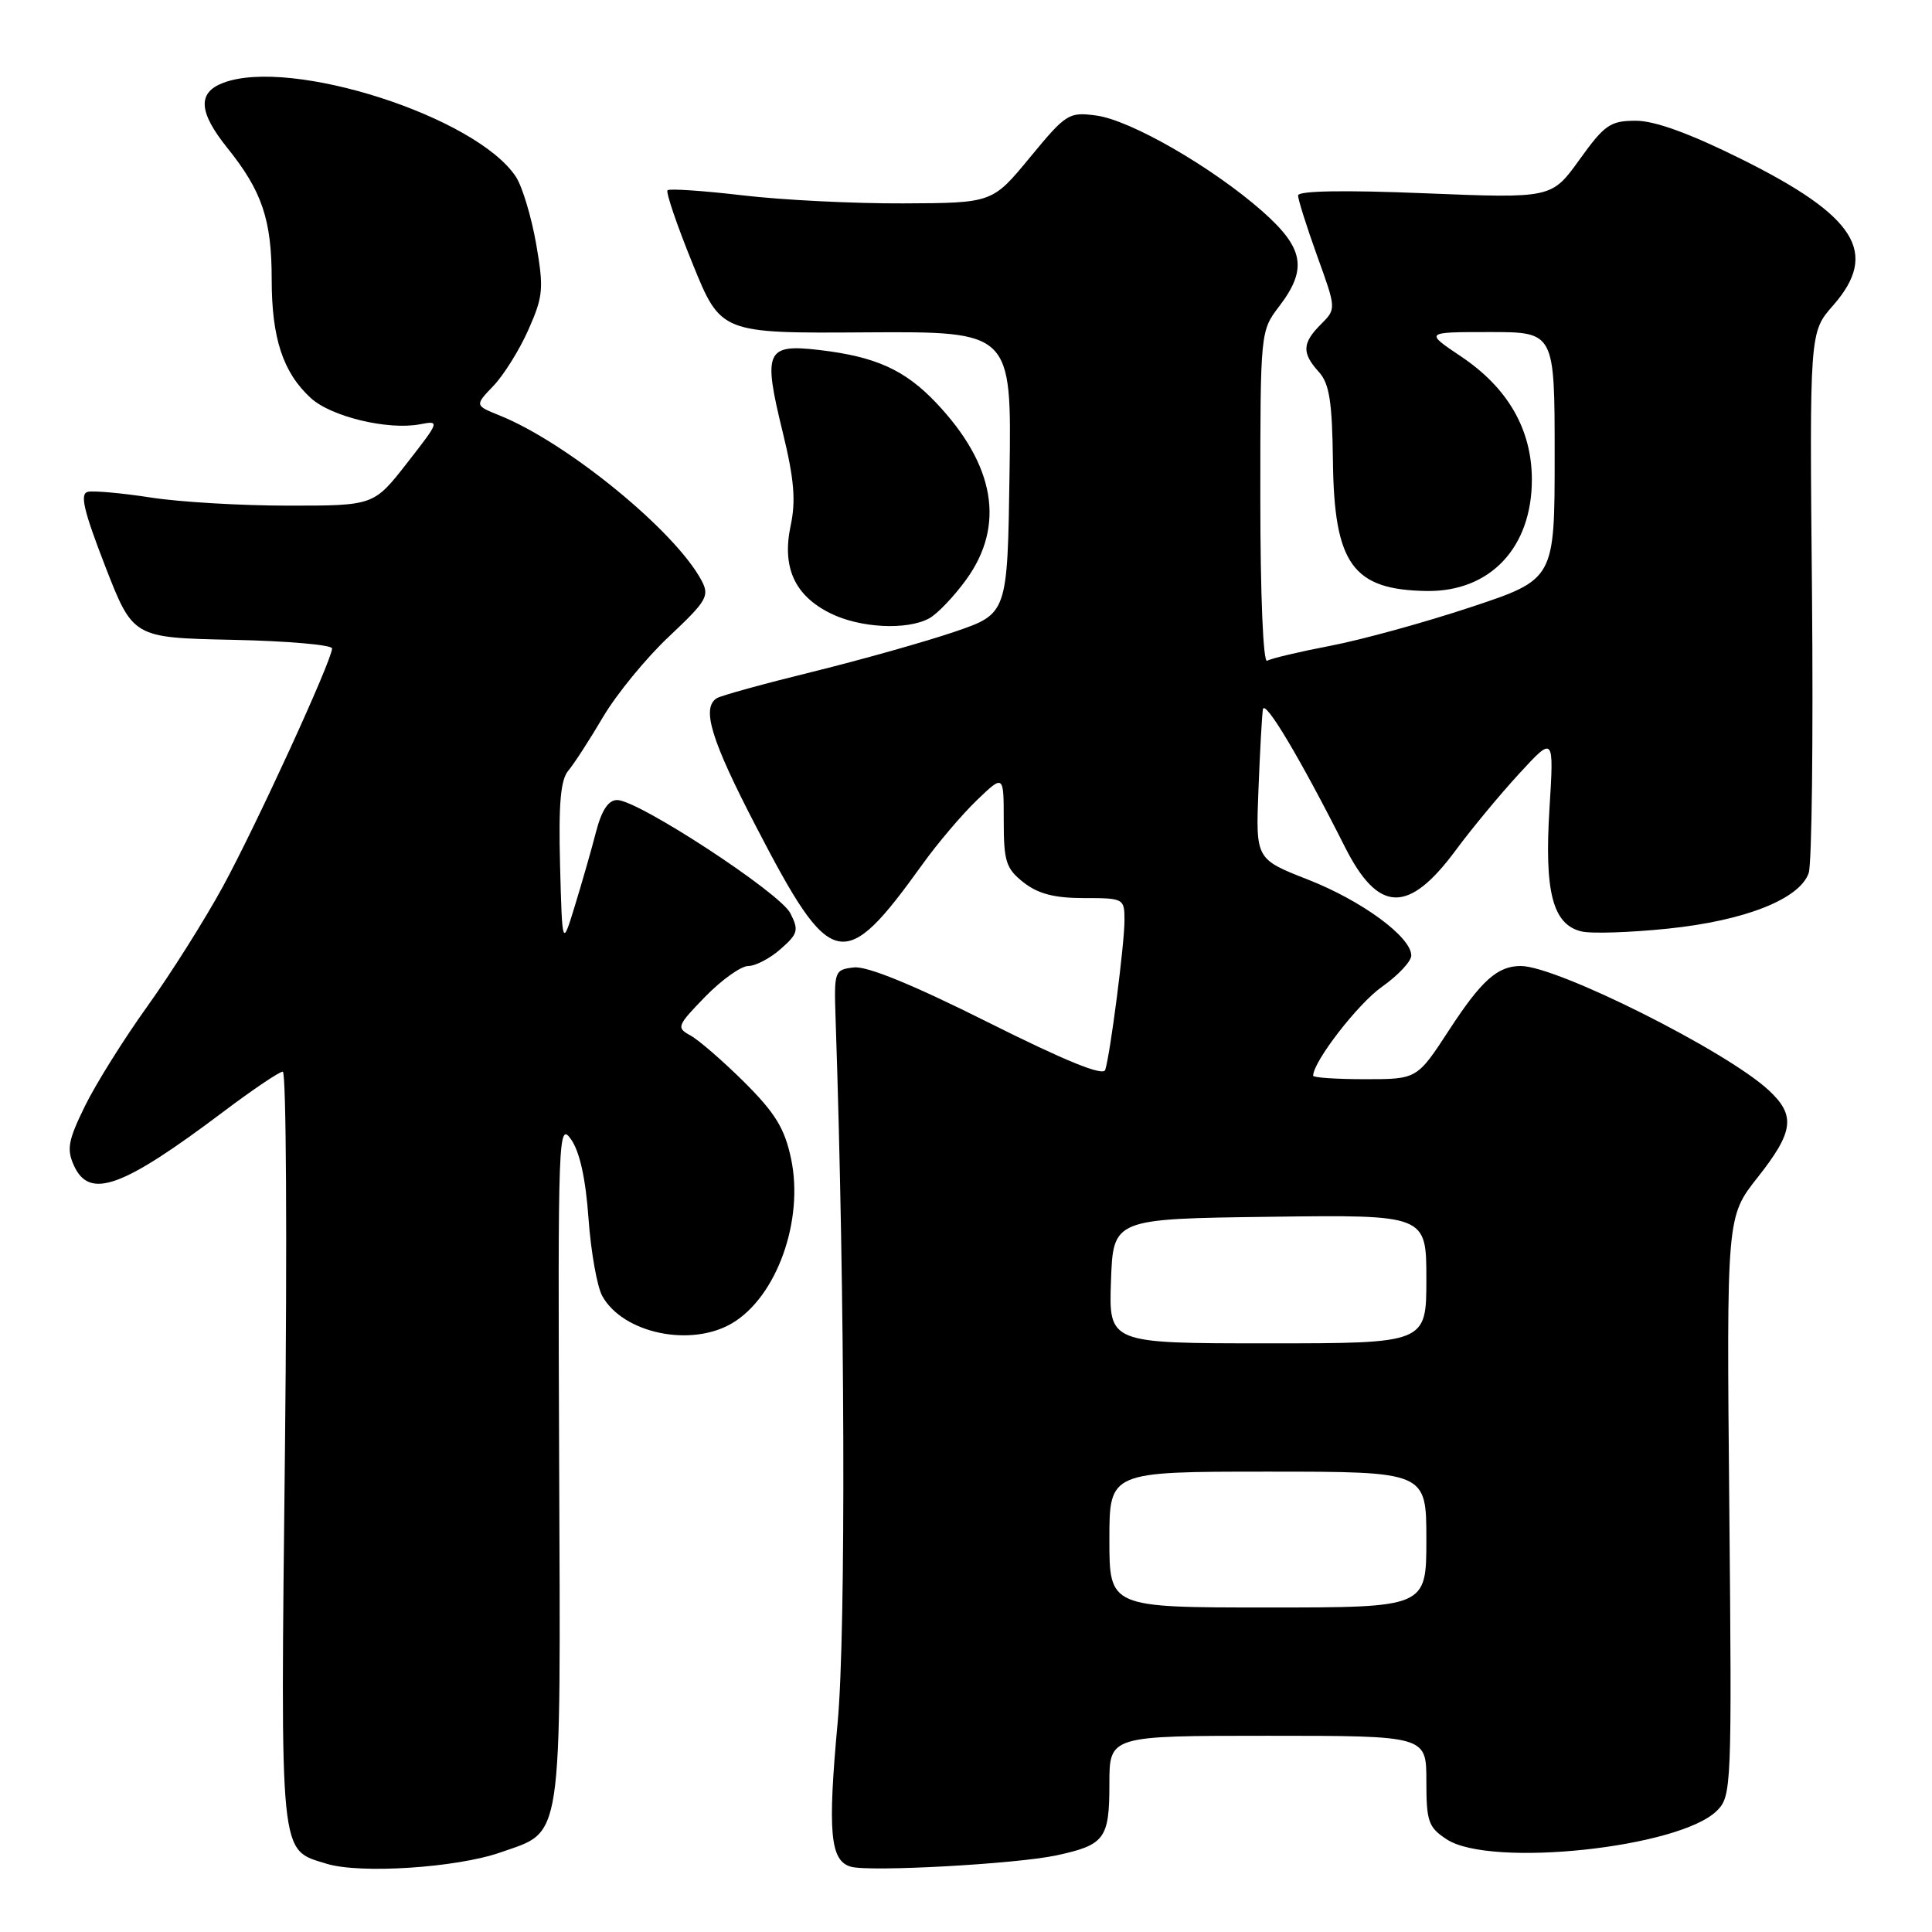 <?xml version="1.0" encoding="UTF-8" standalone="no"?>
<!DOCTYPE svg PUBLIC "-//W3C//DTD SVG 1.1//EN" "http://www.w3.org/Graphics/SVG/1.1/DTD/svg11.dtd" >
<svg xmlns="http://www.w3.org/2000/svg" xmlns:xlink="http://www.w3.org/1999/xlink" version="1.1" viewBox="0 0 256 256">
 <g >
 <path fill="currentColor"
d=" M 66.30 245.46 C 74.65 242.53 74.29 244.95 74.09 193.73 C 73.92 150.41 73.99 148.60 75.66 150.96 C 76.81 152.58 77.61 156.18 77.98 161.46 C 78.30 165.88 79.12 170.51 79.81 171.74 C 82.57 176.68 91.54 178.56 97.00 175.34 C 102.92 171.84 106.55 161.71 104.82 153.53 C 103.97 149.51 102.72 147.48 98.63 143.40 C 95.81 140.60 92.60 137.82 91.50 137.21 C 89.60 136.18 89.69 135.93 93.45 132.06 C 95.63 129.83 98.19 128.00 99.15 128.00 C 100.10 128.00 102.04 126.99 103.44 125.75 C 105.74 123.73 105.87 123.25 104.72 121.00 C 103.34 118.29 84.58 106.02 81.79 106.01 C 80.62 106.00 79.73 107.33 78.97 110.25 C 78.37 112.59 77.11 116.97 76.18 120.00 C 74.50 125.50 74.50 125.50 74.21 114.62 C 74.00 106.53 74.28 103.32 75.30 102.12 C 76.05 101.23 78.13 98.03 79.91 95.00 C 81.70 91.97 85.63 87.17 88.66 84.33 C 93.69 79.59 94.05 78.96 92.94 76.89 C 89.43 70.32 75.14 58.65 66.20 55.05 C 62.90 53.72 62.90 53.72 65.40 51.11 C 66.77 49.67 68.86 46.32 70.03 43.66 C 71.98 39.26 72.07 38.23 71.04 32.30 C 70.41 28.72 69.21 24.73 68.37 23.44 C 63.15 15.47 38.54 7.56 29.57 10.98 C 26.14 12.28 26.31 14.86 30.13 19.61 C 34.72 25.32 36.00 29.11 36.00 37.00 C 36.00 44.81 37.49 49.35 41.18 52.74 C 43.86 55.21 51.42 57.03 55.65 56.22 C 58.30 55.71 58.27 55.80 53.94 61.35 C 49.53 67.00 49.53 67.00 38.20 67.00 C 31.98 67.00 23.76 66.52 19.95 65.92 C 16.14 65.33 12.40 65.00 11.63 65.17 C 10.56 65.43 11.09 67.67 13.93 75.00 C 17.62 84.50 17.62 84.50 30.81 84.78 C 38.07 84.93 44.00 85.45 44.00 85.92 C 44.00 87.47 33.98 109.32 29.52 117.50 C 27.12 121.90 22.62 129.03 19.52 133.35 C 16.42 137.67 12.70 143.61 11.26 146.55 C 9.03 151.10 8.81 152.28 9.80 154.45 C 11.86 158.97 16.18 157.41 29.57 147.33 C 33.46 144.40 37.01 142.00 37.47 142.00 C 37.93 142.00 38.06 164.47 37.76 191.93 C 37.16 246.91 36.97 245.00 43.29 246.96 C 47.71 248.32 60.50 247.49 66.30 245.46 Z  M 139.96 245.85 C 146.39 244.47 147.00 243.65 147.00 236.38 C 147.00 230.00 147.00 230.00 168.00 230.00 C 189.00 230.00 189.00 230.00 189.00 235.98 C 189.00 241.38 189.26 242.13 191.71 243.73 C 197.50 247.51 222.56 244.85 227.50 239.93 C 229.44 238.00 229.49 236.86 229.14 199.58 C 228.78 161.22 228.78 161.22 232.89 156.02 C 237.69 149.95 237.96 147.80 234.36 144.46 C 228.73 139.24 206.30 128.00 201.51 128.00 C 198.43 128.00 196.30 129.91 192.03 136.46 C 187.77 143.00 187.77 143.00 180.88 143.00 C 177.10 143.00 174.00 142.79 174.00 142.54 C 174.00 140.67 179.94 132.99 183.11 130.76 C 185.25 129.25 187.00 127.39 187.00 126.61 C 187.00 124.16 180.48 119.36 173.31 116.55 C 166.39 113.84 166.39 113.84 166.75 104.67 C 166.95 99.63 167.21 94.83 167.34 94.00 C 167.55 92.55 172.29 100.49 178.19 112.19 C 182.63 121.01 186.61 121.14 192.88 112.68 C 194.98 109.83 198.78 105.25 201.31 102.50 C 205.91 97.50 205.91 97.50 205.31 107.19 C 204.63 118.17 205.74 122.47 209.51 123.41 C 210.79 123.74 215.96 123.57 221.00 123.05 C 231.21 122.00 238.47 119.13 239.66 115.68 C 240.08 114.48 240.27 97.87 240.10 78.76 C 239.77 44.02 239.77 44.02 242.89 40.48 C 249.02 33.49 245.98 28.65 230.72 21.07 C 223.90 17.68 219.25 15.99 216.75 16.00 C 213.38 16.00 212.62 16.52 209.30 21.14 C 205.60 26.29 205.60 26.29 188.80 25.61 C 178.06 25.17 172.00 25.28 172.00 25.90 C 172.00 26.44 173.14 30.04 174.53 33.91 C 177.07 40.93 177.07 40.93 175.03 42.97 C 172.54 45.46 172.48 46.77 174.75 49.28 C 176.15 50.82 176.52 53.20 176.62 61.08 C 176.78 74.75 179.24 78.16 189.04 78.31 C 197.46 78.43 203.00 72.55 202.98 63.50 C 202.96 56.89 199.80 51.40 193.62 47.25 C 188.77 44.00 188.77 44.00 197.39 44.00 C 206.00 44.00 206.00 44.00 206.00 60.38 C 206.00 76.76 206.00 76.76 194.89 80.45 C 188.78 82.48 180.41 84.78 176.29 85.57 C 172.17 86.36 168.40 87.25 167.90 87.56 C 167.38 87.89 167.00 78.87 167.00 65.99 C 167.00 43.93 167.01 43.86 169.50 40.59 C 173.28 35.63 172.79 32.87 167.25 27.98 C 160.64 22.16 149.82 15.92 145.27 15.31 C 141.62 14.82 141.27 15.04 136.48 20.85 C 131.50 26.90 131.50 26.90 119.67 26.95 C 113.16 26.98 103.58 26.50 98.37 25.88 C 93.16 25.27 88.70 24.97 88.45 25.21 C 88.21 25.46 89.69 29.82 91.76 34.91 C 95.51 44.17 95.51 44.17 114.78 44.04 C 134.04 43.92 134.04 43.92 133.77 62.62 C 133.50 81.32 133.50 81.32 126.50 83.71 C 122.65 85.02 114.21 87.40 107.74 89.00 C 101.27 90.59 95.53 92.17 94.99 92.51 C 92.92 93.79 94.20 98.01 100.20 109.56 C 110.15 128.74 111.76 129.10 122.25 114.50 C 124.22 111.75 127.45 107.95 129.42 106.05 C 133.00 102.61 133.00 102.61 133.00 108.73 C 133.00 114.16 133.30 115.09 135.63 116.93 C 137.56 118.44 139.72 119.00 143.63 119.00 C 148.91 119.00 149.00 119.05 149.00 121.96 C 149.00 125.07 147.13 139.59 146.45 141.77 C 146.18 142.63 141.17 140.59 130.92 135.46 C 120.98 130.48 114.89 127.99 113.15 128.19 C 110.56 128.49 110.51 128.65 110.72 135.00 C 111.97 171.84 112.10 216.16 111.00 228.16 C 109.65 242.80 109.99 246.57 112.75 247.35 C 115.24 248.06 134.65 246.99 139.96 245.85 Z  M 123.10 81.95 C 124.18 81.37 126.40 79.05 128.03 76.80 C 133.22 69.63 131.86 61.62 124.04 53.37 C 119.89 49.00 116.04 47.26 108.59 46.38 C 101.49 45.55 101.07 46.48 103.71 57.25 C 105.23 63.48 105.47 66.33 104.77 69.63 C 103.59 75.15 105.27 78.89 110.00 81.25 C 113.92 83.21 120.12 83.54 123.10 81.95 Z  M 147.00 204.00 C 147.00 195.00 147.00 195.00 168.00 195.00 C 189.00 195.00 189.00 195.00 189.00 204.00 C 189.00 213.00 189.00 213.00 168.00 213.00 C 147.00 213.00 147.00 213.00 147.00 204.00 Z  M 147.21 169.75 C 147.50 161.50 147.50 161.50 168.25 161.23 C 189.00 160.96 189.00 160.96 189.00 169.48 C 189.00 178.00 189.00 178.00 167.96 178.00 C 146.92 178.00 146.92 178.00 147.21 169.75 Z "/>
</g>
</svg>